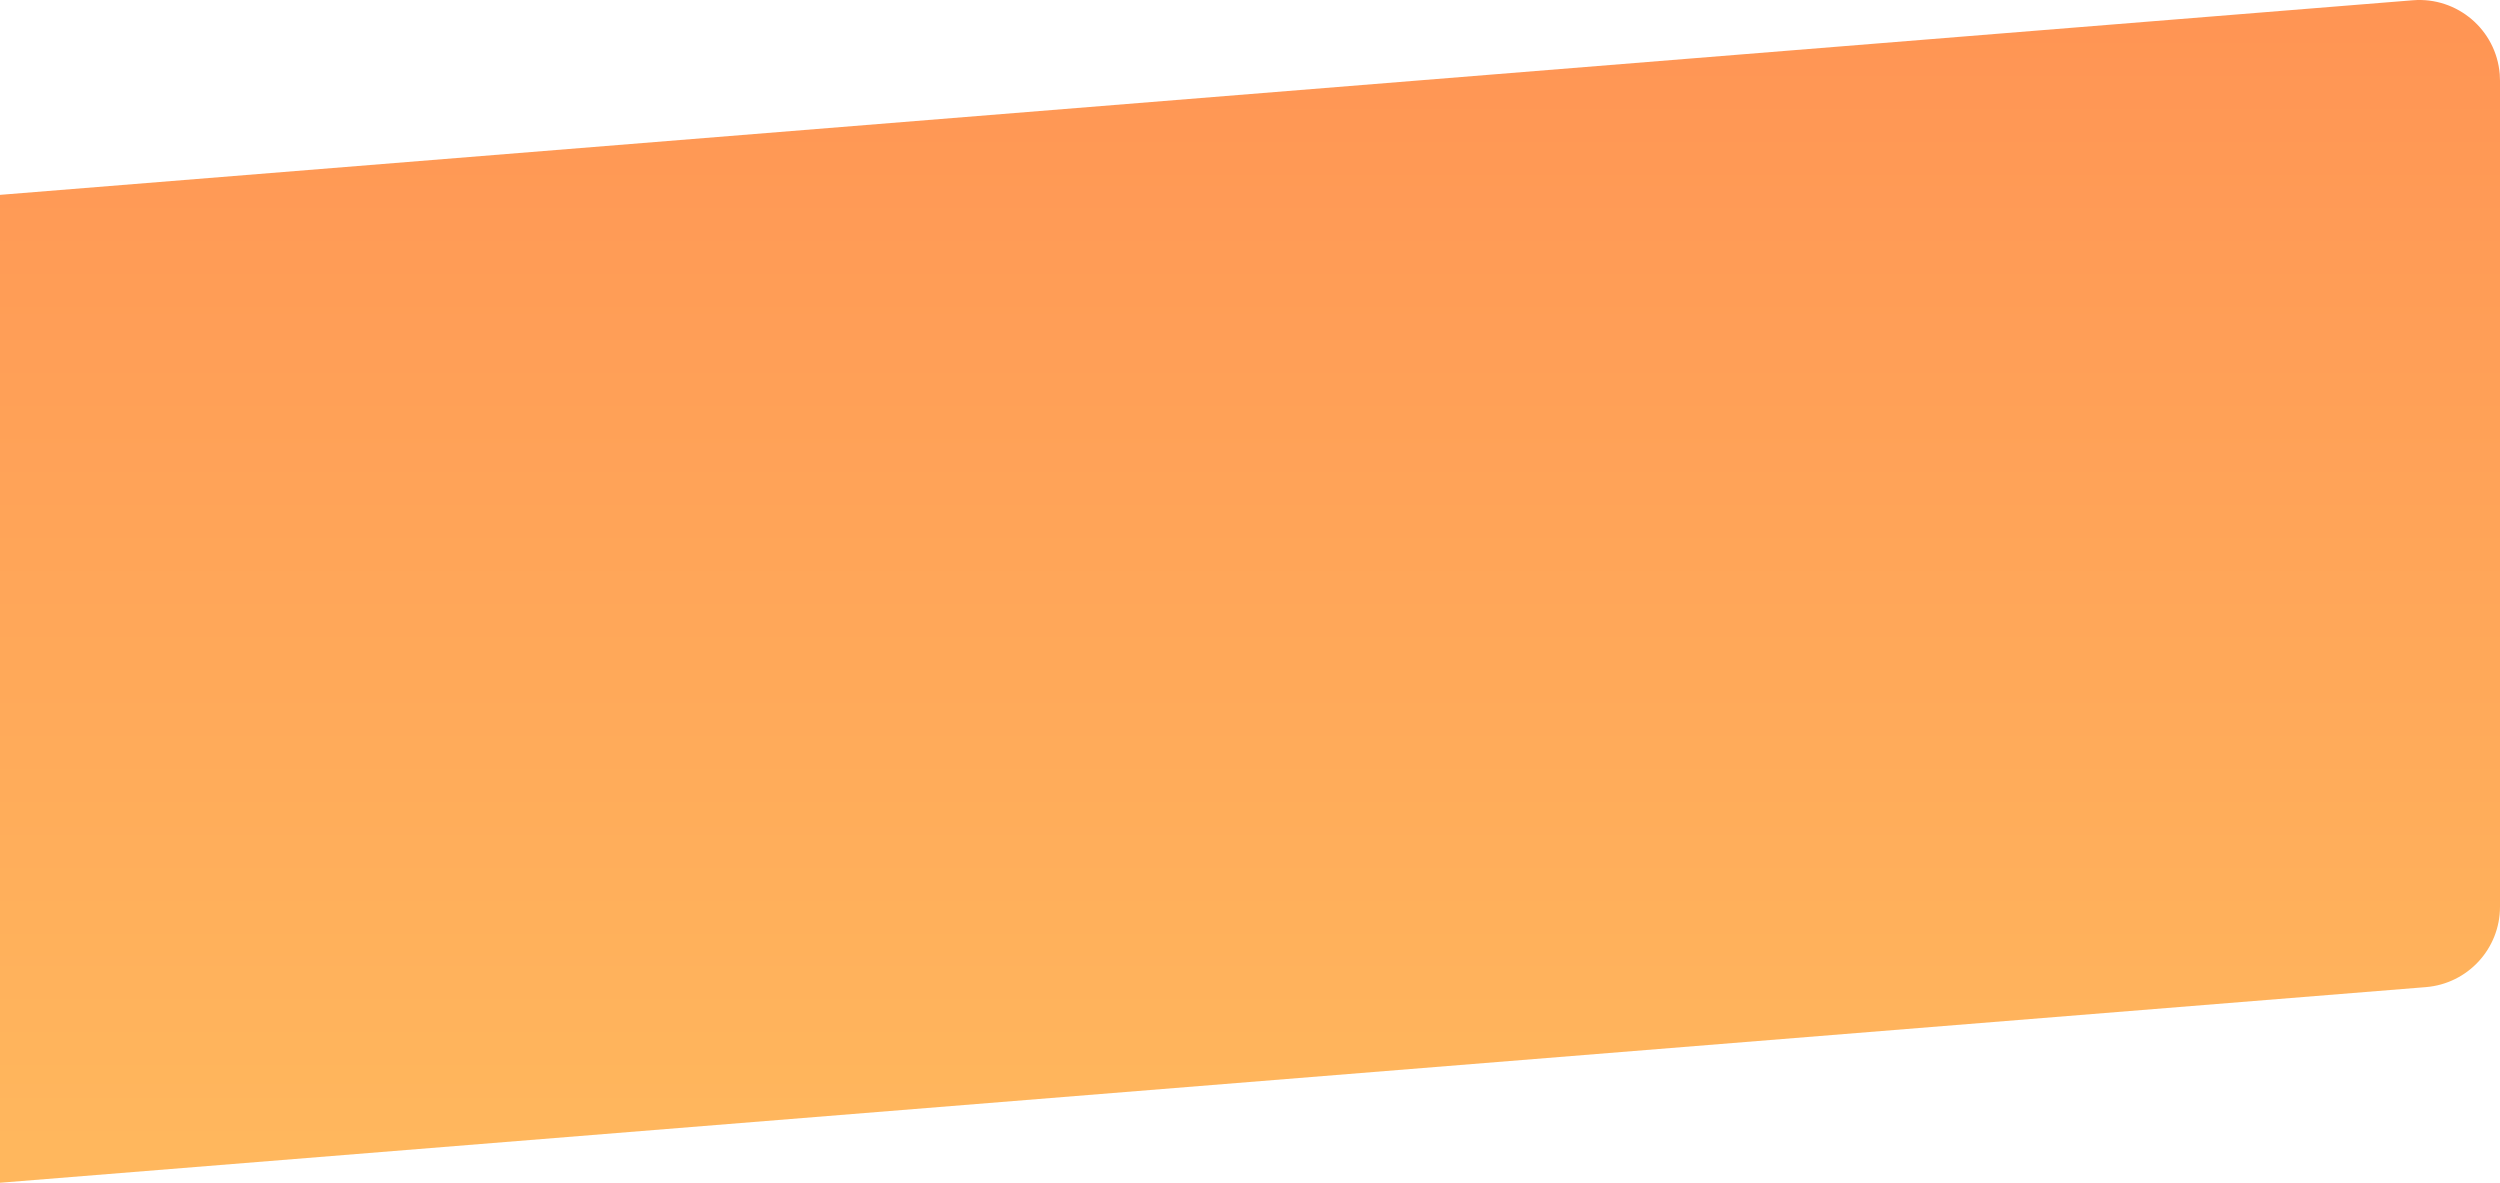 <?xml version="1.0" encoding="UTF-8"?>
<svg width="1240px" height="587px" viewBox="0 0 1240 587" version="1.1" xmlns="http://www.w3.org/2000/svg" xmlns:xlink="http://www.w3.org/1999/xlink" preserveAspectRatio="none">
    <!-- Generator: Sketch 48.2 (47327) - http://www.bohemiancoding.com/sketch -->
    <title>Combined Shape</title>
    <desc>Created with Sketch.</desc>
    <defs>
        <linearGradient x1="50%" y1="96.839%" x2="50%" y2="0%" id="linearGradient-1">
            <stop stop-color="#FFB75D" offset="0%"></stop>
            <stop stop-color="#FF9454" offset="100%"></stop>
        </linearGradient>
    </defs>
    <g id="1_main_PMP_dt" stroke="none" stroke-width="1" fill="none" fill-rule="evenodd" transform="translate(0, -2890)">
        <g id="Group-4-Copy-2" transform="translate(0, 2890)" fill="url(#linearGradient-1)">
            <path d="M0,96.646 L1196.785,0.132 C1218.805,-1.644 1238.095,14.767 1239.871,36.787 C1239.957,37.856 1240,38.929 1240,40.002 L1240,449.742 C1240,470.587 1223.992,487.937 1203.215,489.613 L0,586.646 L0,96.646 Z" id="Combined-Shape"></path>
        </g>
    </g>
</svg>
